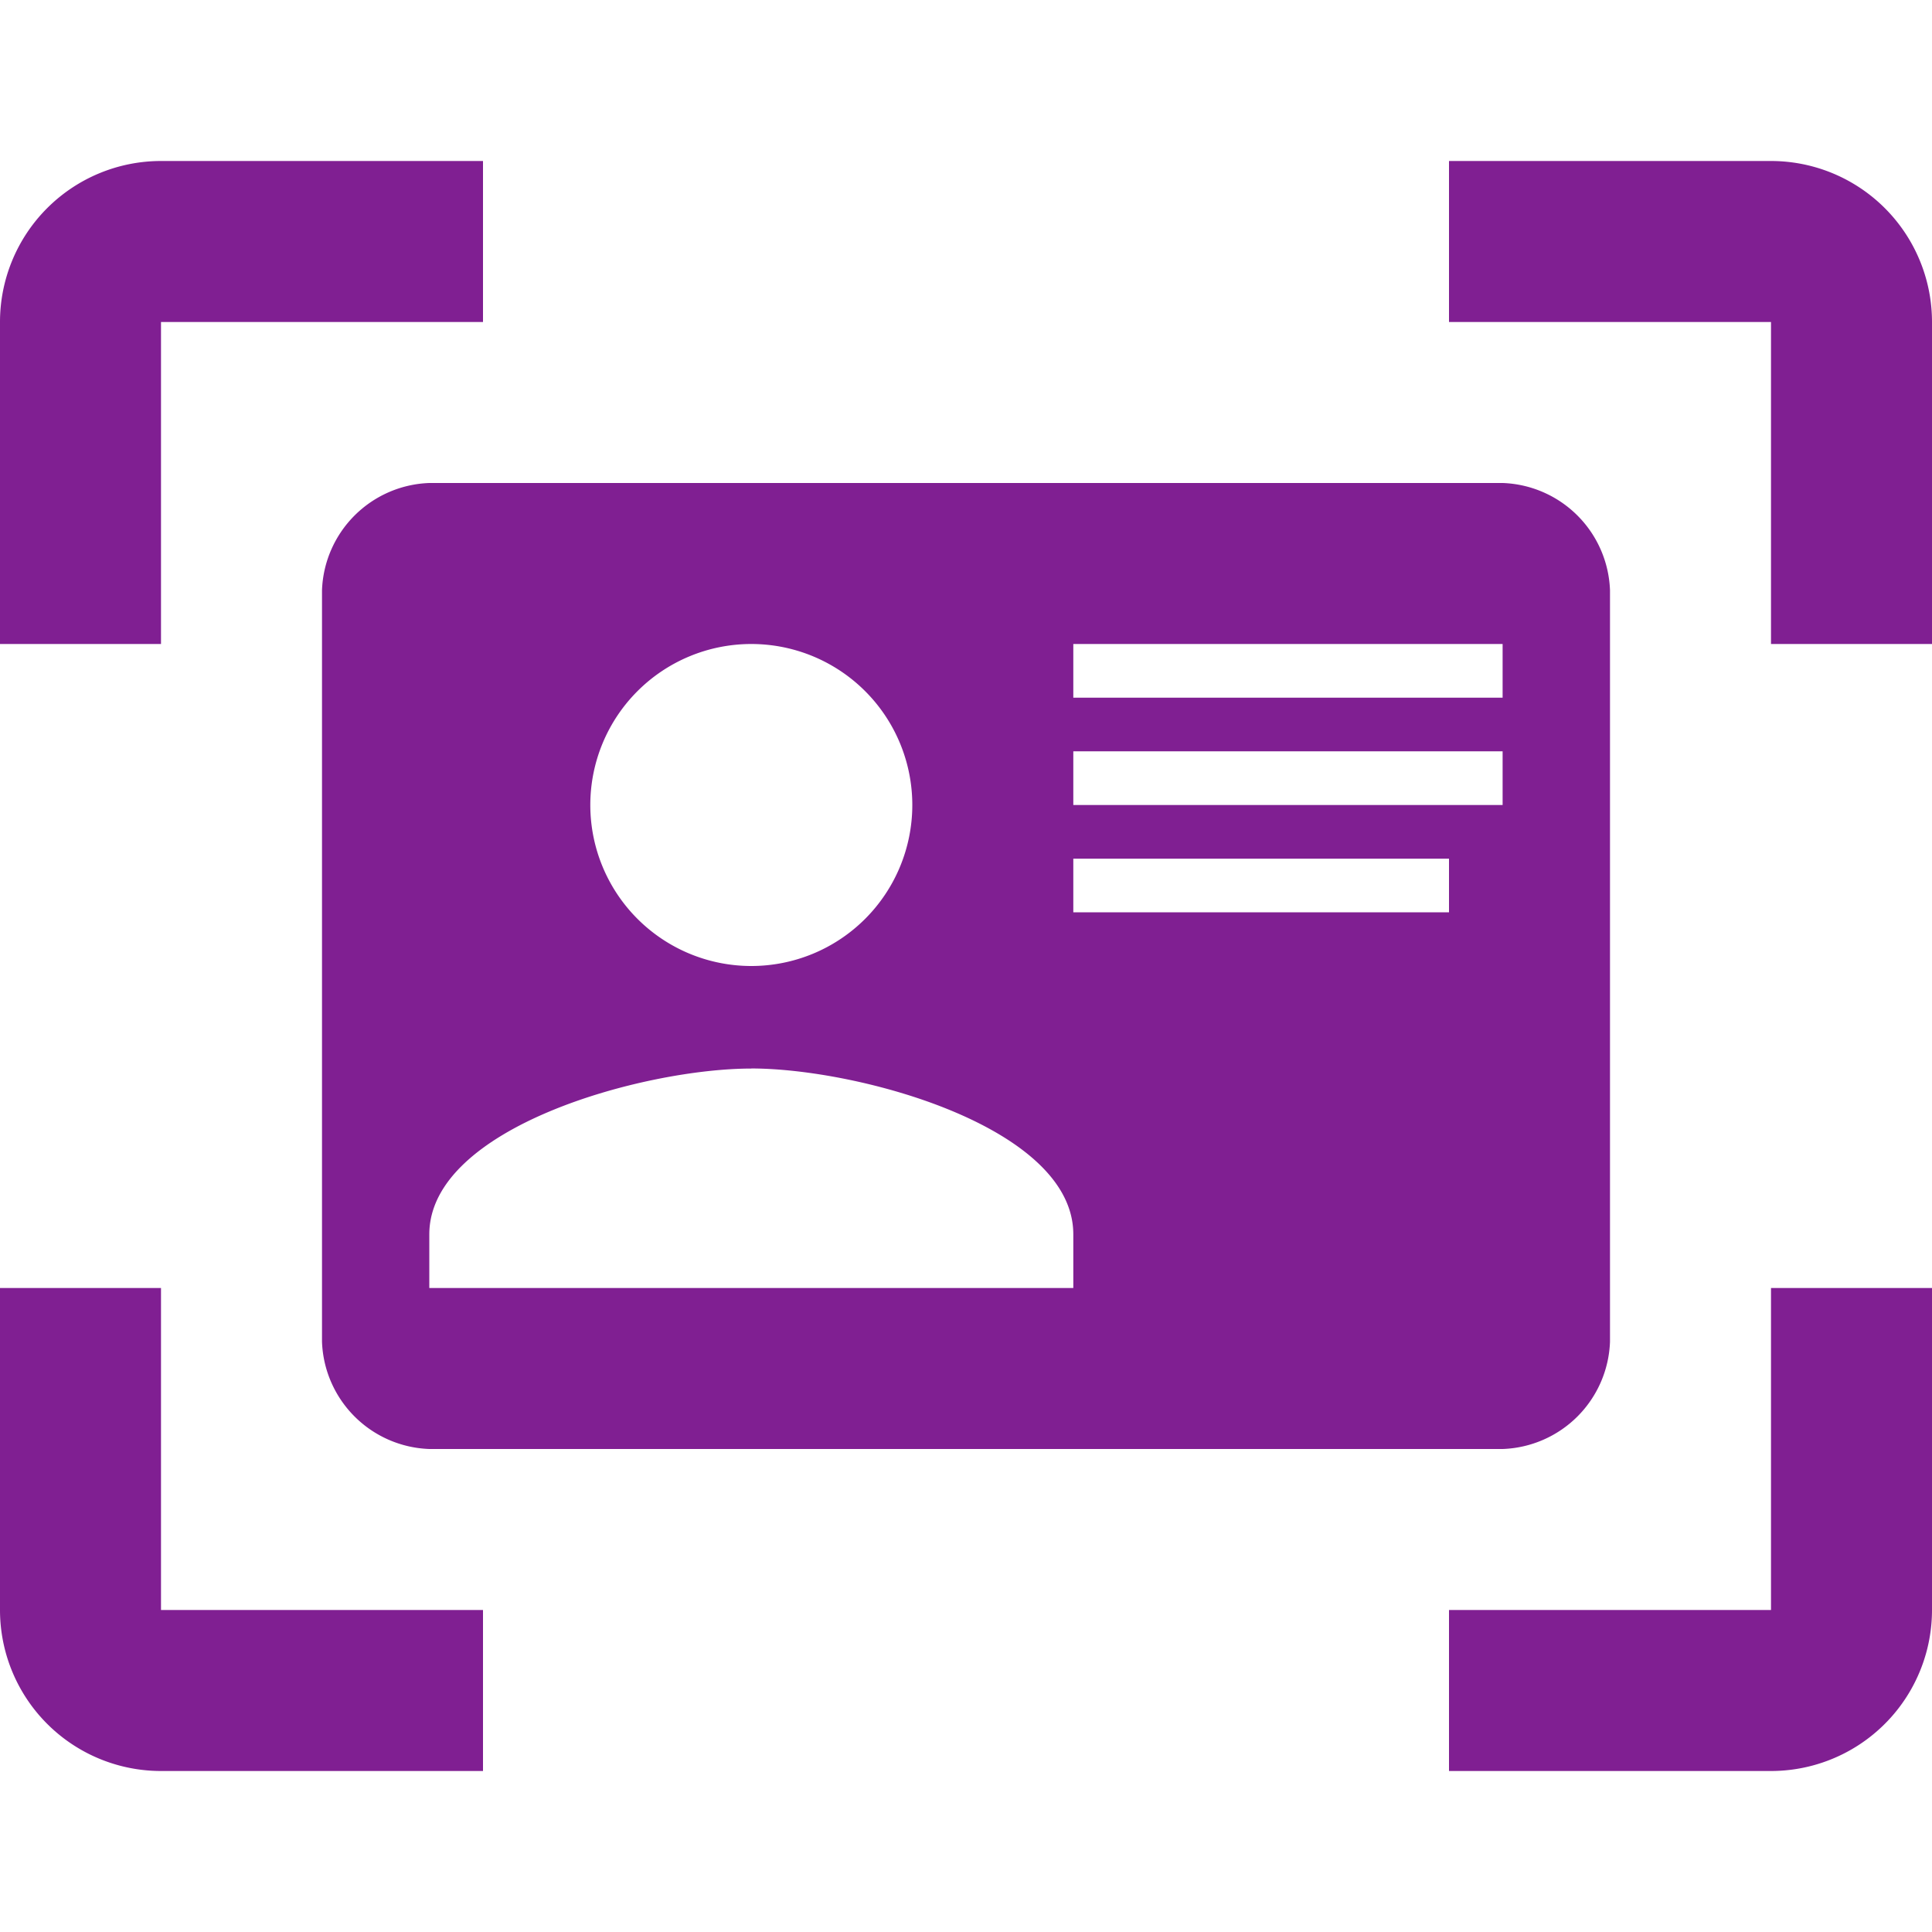 <svg xmlns="http://www.w3.org/2000/svg" width="24" height="24" viewBox="0 0 24 24"><g transform="translate(-335 -688)"><rect width="24" height="24" transform="translate(335 688)" fill="none"/><g transform="translate(58 49)"><path d="M1.333,3H14.667A1.383,1.383,0,0,1,16,4.333v9.333A1.383,1.383,0,0,1,14.667,15H1.333A1.383,1.383,0,0,1,0,13.667V4.333A1.383,1.383,0,0,1,1.333,3m8,2v.667h5.333V5H9.333m0,1.333V7h5.333V6.333H9.333m0,1.333v.667H14V7.667H9.333m-4,2.607c-1.333,0-4,.727-4,2.06V13h8v-.667c0-1.333-2.667-2.06-4-2.06M5.333,5a2,2,0,1,0,2,2A2,2,0,0,0,5.333,5Z" transform="translate(281 642)" fill="#801f92"/><path d="M6,4V2H2A2,2,0,0,0,0,4V8H2V4M22,2H18V4h4V8h2V4a2,2,0,0,0-2-2M2,16H0v4a2,2,0,0,0,2,2H6V20H2V16m20,4H18v2h4a2,2,0,0,0,2-2V16H22v4" transform="translate(277 639)" fill="#801f92"/></g></g></svg>